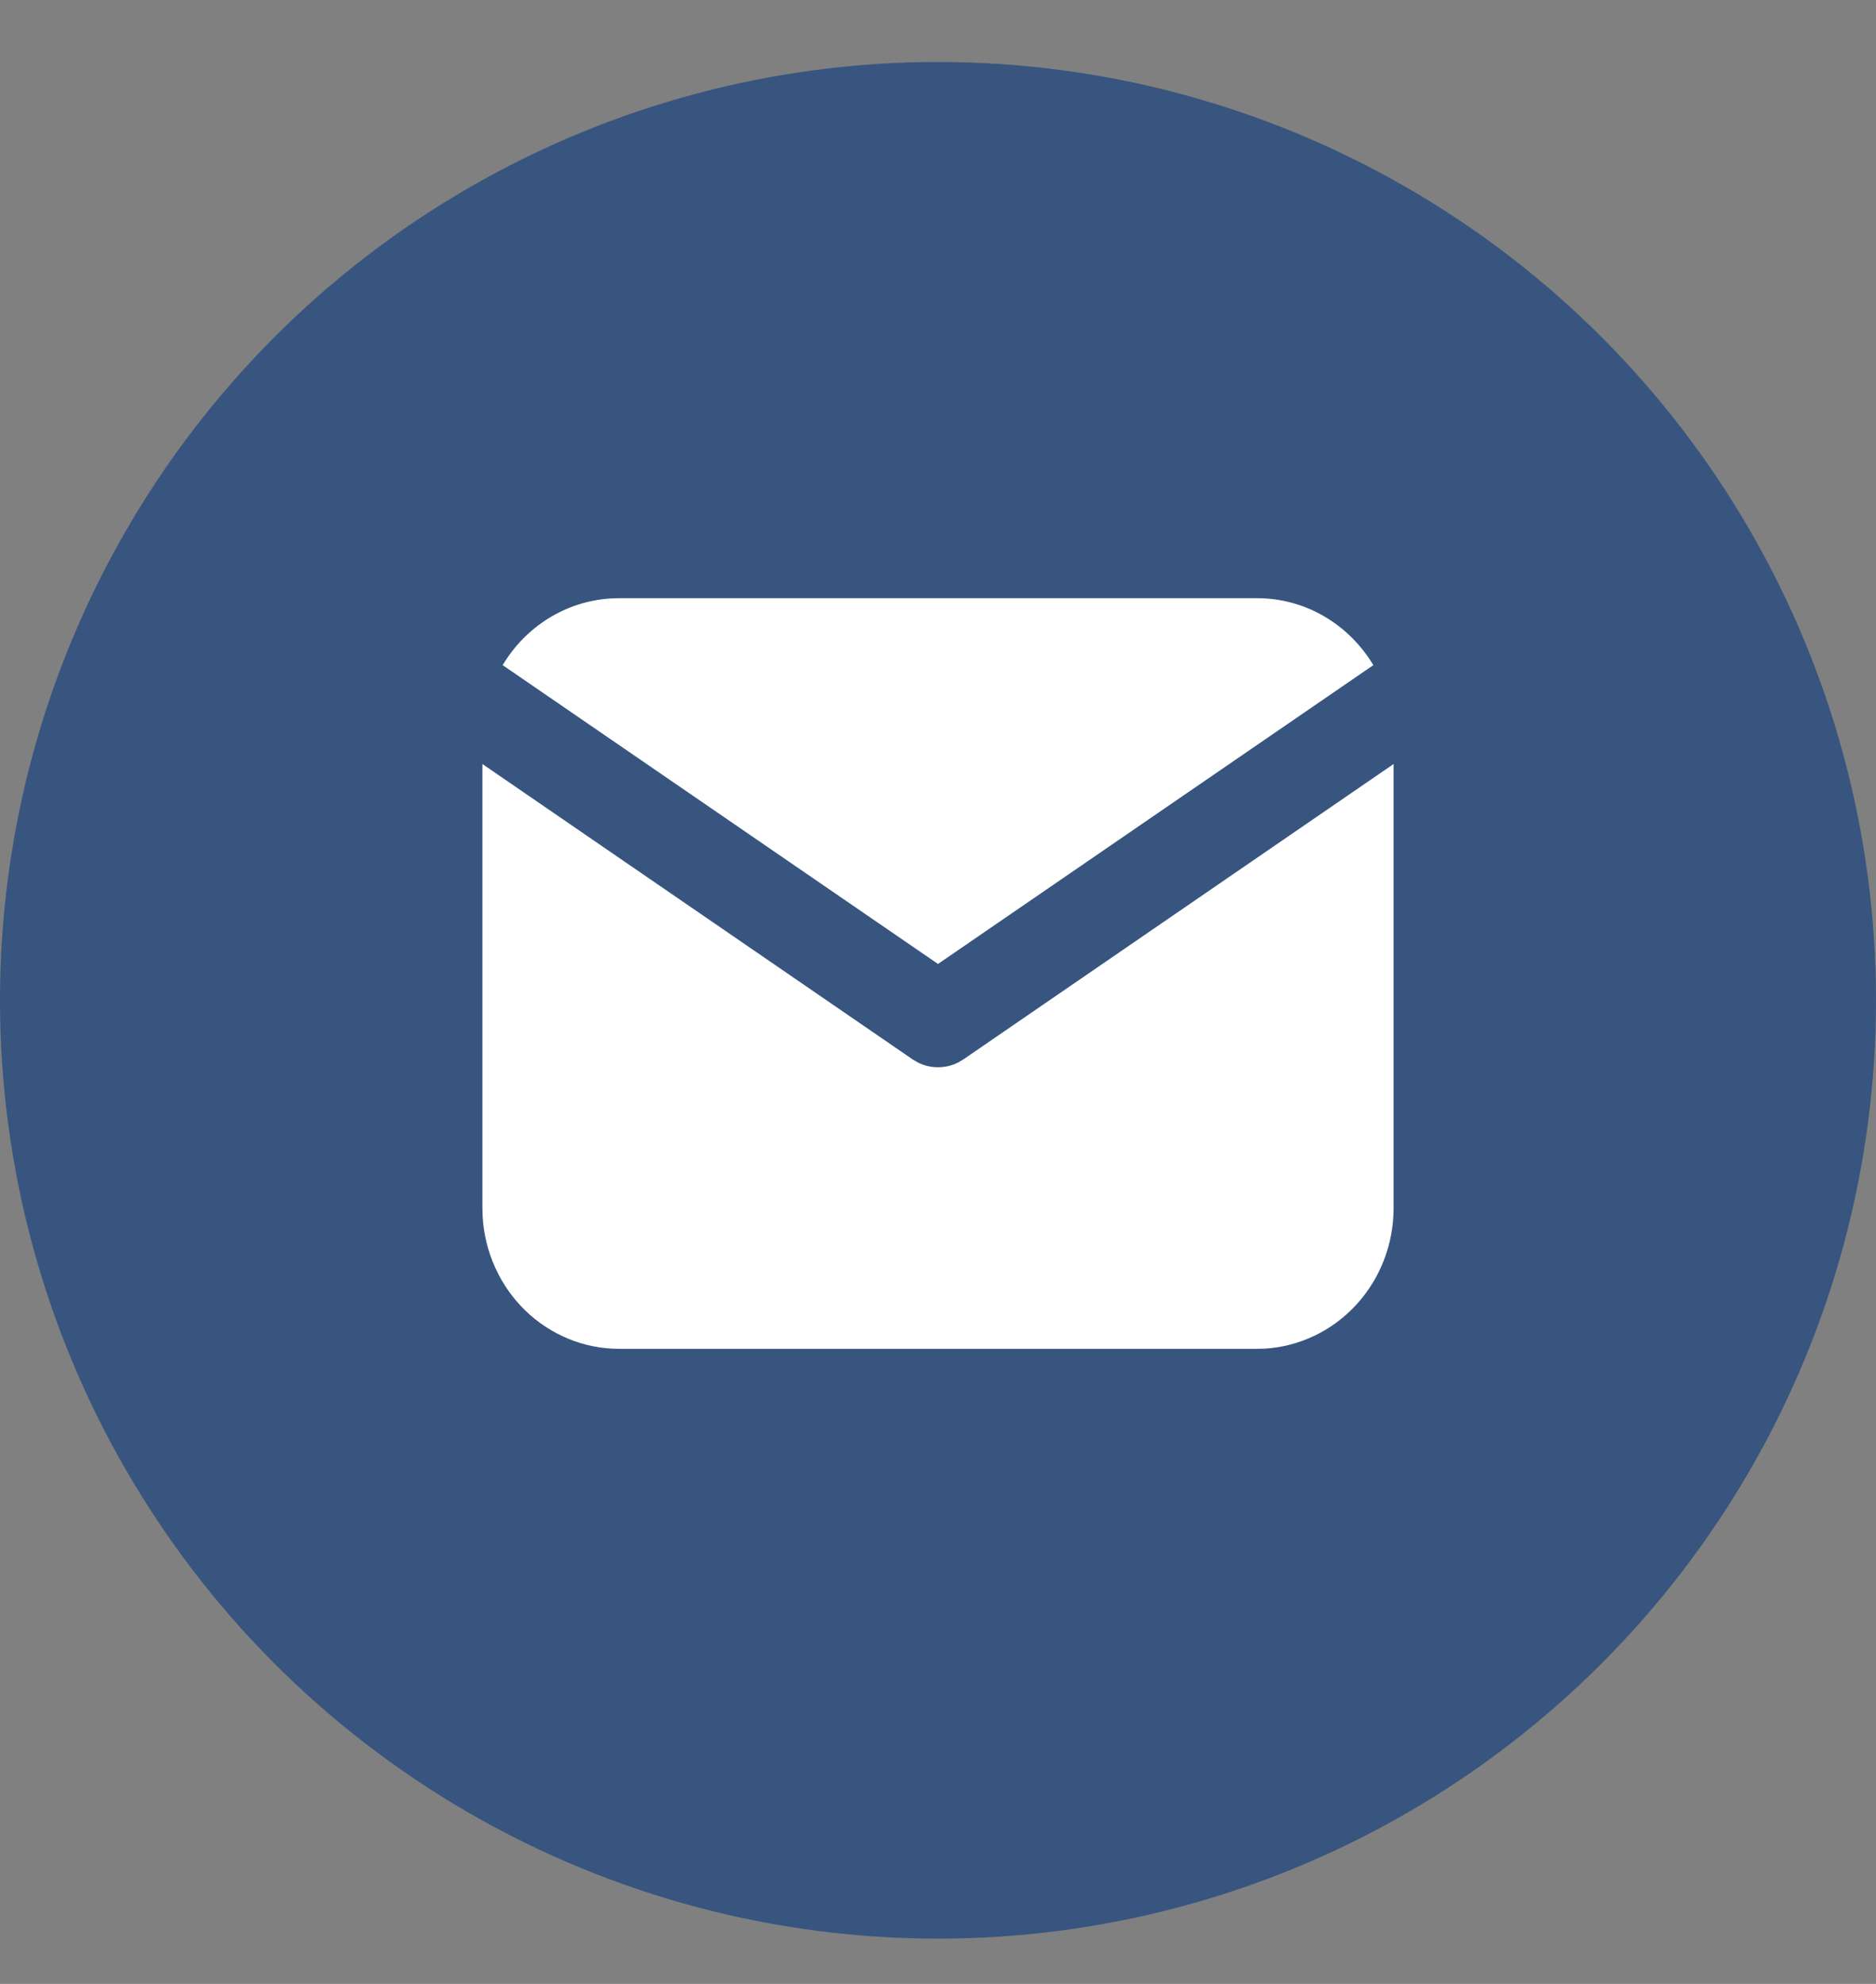 <svg width="35" height="37" viewBox="0 0 35 37" fill="none" xmlns="http://www.w3.org/2000/svg">
<rect x="0" y="0" width="35" height="37" fill="#808080" stroke="none"/>
<g id="Share Icons">
<circle id="Ellipse 13" cx="17.5" cy="18.656" r="17.5" fill="#37557F"/>
<g id="Vector">
<path d="M26 14.249V22.531C26 23.201 25.752 23.845 25.305 24.332C24.859 24.819 24.249 25.112 23.6 25.152L23.45 25.156H11.55C10.9 25.156 10.274 24.9 9.8 24.441C9.327 23.982 9.042 23.353 9.004 22.685L9 22.531V14.249L17.028 19.759L17.127 19.817C17.243 19.875 17.371 19.905 17.5 19.905C17.629 19.905 17.757 19.875 17.873 19.817L17.972 19.759L26 14.249Z" fill="white"/>
<path d="M23.45 11.156C24.368 11.156 25.173 11.655 25.622 12.405L17.5 17.978L9.378 12.405C9.591 12.048 9.884 11.749 10.232 11.533C10.58 11.317 10.974 11.19 11.379 11.162L11.55 11.156H23.45Z" fill="white"/>
</g>
</g>
</svg>
